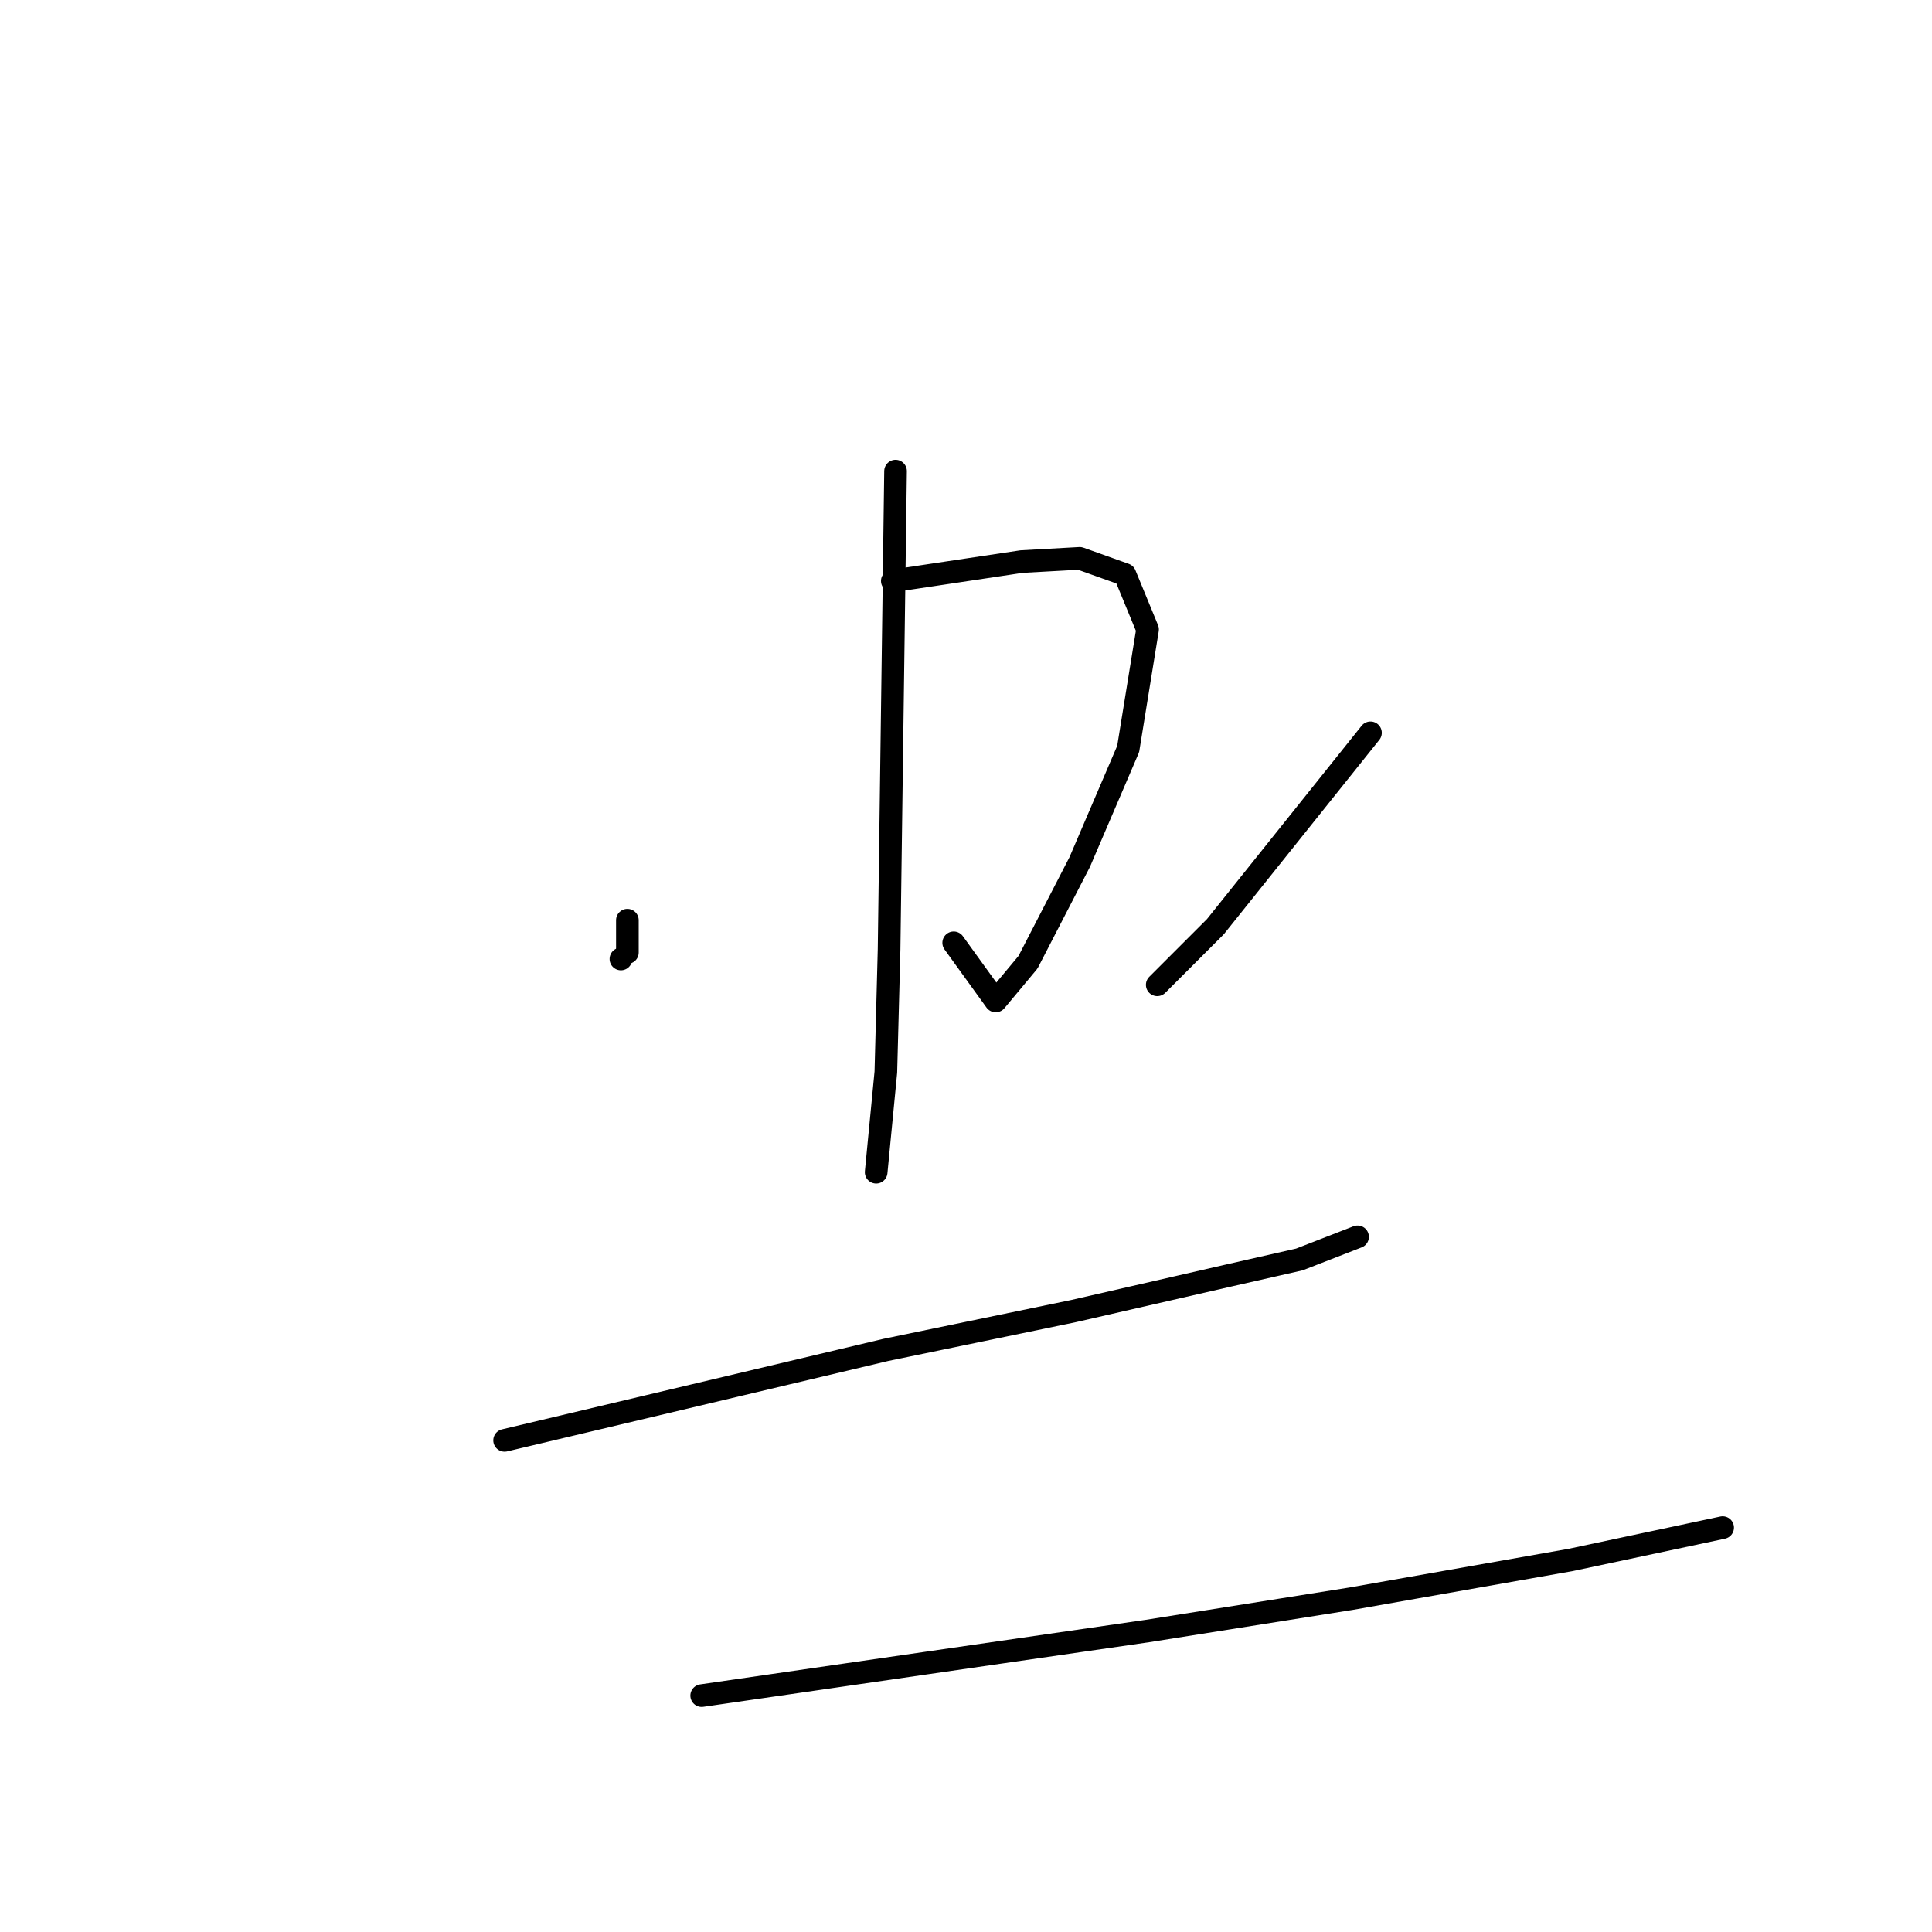 <?xml version="1.0" standalone="no"?>
    <svg width="256" height="256" xmlns="http://www.w3.org/2000/svg" version="1.1">
    <polyline stroke="black" stroke-width="3" stroke-linecap="round" fill="transparent" stroke-linejoin="round" points="83.132 121.932 83.132 124.073 83.132 126.213 83.132 126.213 " />
        <polyline stroke="black" stroke-width="3" stroke-linecap="round" fill="transparent" stroke-linejoin="round" points="118.236 76.981 126.799 75.697 135.361 74.412 143.067 73.984 149.06 76.125 152.057 83.403 149.488 99.243 143.067 114.226 136.217 127.498 131.936 132.635 126.37 124.929 126.37 124.929 " />
        <polyline stroke="black" stroke-width="3" stroke-linecap="round" fill="transparent" stroke-linejoin="round" points="118.665 62.425 118.236 94.105 117.808 125.785 117.38 142.053 116.096 155.325 116.096 155.325 " />
        <polyline stroke="black" stroke-width="3" stroke-linecap="round" fill="transparent" stroke-linejoin="round" points="82.275 127.07 82.275 127.07 82.275 127.07 " />
        <polyline stroke="black" stroke-width="3" stroke-linecap="round" fill="transparent" stroke-linejoin="round" points="181.596 97.102 171.322 109.945 161.047 122.788 153.341 130.494 153.341 130.494 " />
        <polyline stroke="black" stroke-width="3" stroke-linecap="round" fill="transparent" stroke-linejoin="round" points="66.864 190.857 92.122 184.864 117.38 178.87 142.21 173.733 162.759 169.024 172.178 166.883 179.884 163.887 179.884 163.887 " />
        <polyline stroke="black" stroke-width="3" stroke-linecap="round" fill="transparent" stroke-linejoin="round" points="92.978 224.678 122.517 220.397 152.057 216.116 179.027 211.835 208.139 206.697 228.26 202.416 228.26 202.416 " />
        </svg>
